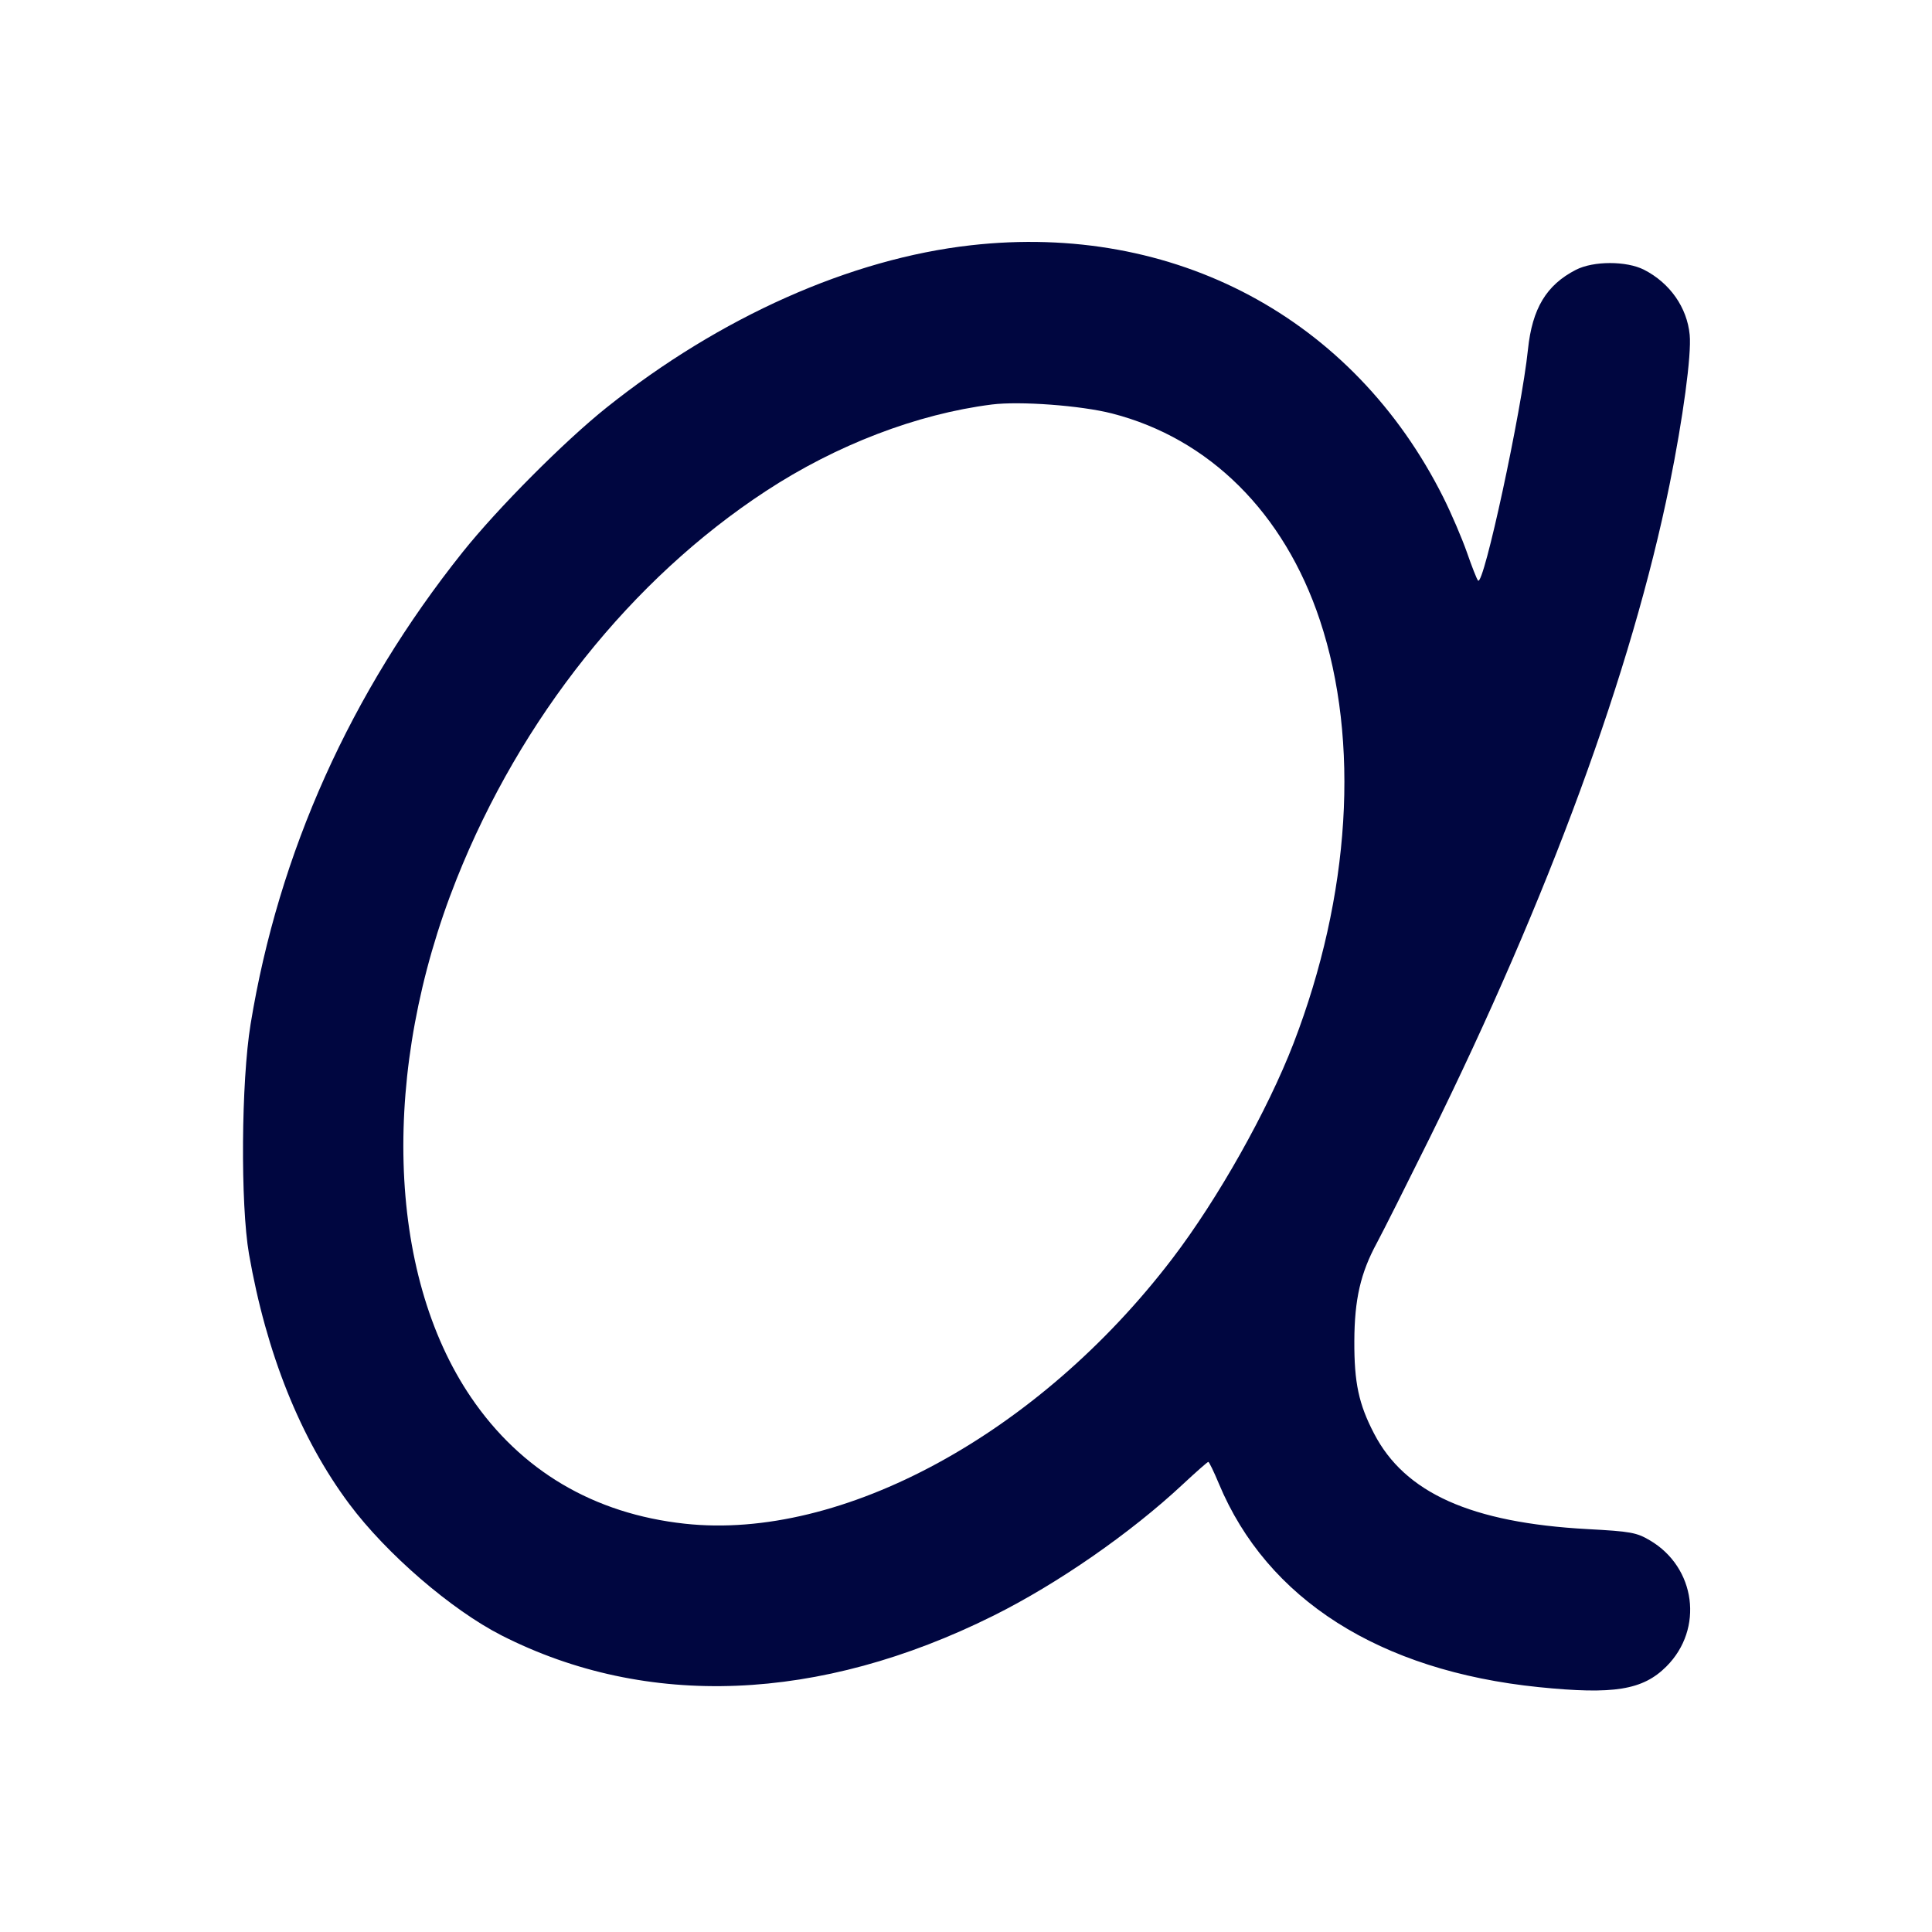 <svg xmlns="http://www.w3.org/2000/svg" width="24" height="24" fill="currentColor" class="mmi mmi-symbol-alpha" viewBox="0 0 24 24"><path d="M12.060 3.047 C 10.566 3.215,8.944 3.938,7.536 5.062 C 7.011 5.481,6.181 6.315,5.746 6.860 C 4.354 8.605,3.461 10.593,3.113 12.722 C 2.996 13.437,2.986 14.958,3.093 15.578 C 3.309 16.814,3.732 17.870,4.338 18.682 C 4.801 19.303,5.609 19.999,6.231 20.316 C 8.035 21.233,10.179 21.147,12.340 20.071 C 13.136 19.675,14.043 19.046,14.693 18.439 C 14.857 18.286,15.000 18.160,15.010 18.160 C 15.020 18.160,15.079 18.281,15.141 18.430 C 15.740 19.867,17.137 20.756,19.114 20.958 C 20.048 21.053,20.407 20.995,20.701 20.701 C 21.168 20.234,21.067 19.470,20.494 19.134 C 20.328 19.037,20.258 19.024,19.720 18.995 C 18.276 18.916,17.452 18.547,17.069 17.808 C 16.878 17.441,16.822 17.176,16.824 16.660 C 16.826 16.141,16.901 15.814,17.104 15.440 C 17.181 15.297,17.475 14.712,17.758 14.140 C 19.242 11.135,20.270 8.334,20.740 6.020 C 20.907 5.198,21.014 4.405,20.990 4.160 C 20.958 3.820,20.744 3.515,20.423 3.351 C 20.205 3.240,19.794 3.240,19.576 3.352 C 19.210 3.540,19.034 3.832,18.981 4.340 C 18.901 5.109,18.430 7.292,18.361 7.212 C 18.345 7.195,18.283 7.036,18.222 6.860 C 18.160 6.684,18.029 6.378,17.930 6.180 C 16.813 3.949,14.587 2.761,12.060 3.047 M13.813 5.136 C 15.022 5.446,15.952 6.370,16.396 7.704 C 16.896 9.207,16.776 11.124,16.069 12.960 C 15.745 13.799,15.130 14.892,14.563 15.635 C 12.903 17.812,10.458 19.141,8.507 18.928 C 7.376 18.805,6.470 18.269,5.851 17.358 C 4.799 15.810,4.729 13.288,5.672 10.920 C 6.468 8.921,7.846 7.193,9.513 6.101 C 10.388 5.527,11.391 5.143,12.320 5.025 C 12.669 4.981,13.426 5.037,13.813 5.136 " fill="#000640" stroke="none" fill-rule="evenodd"></path></svg>